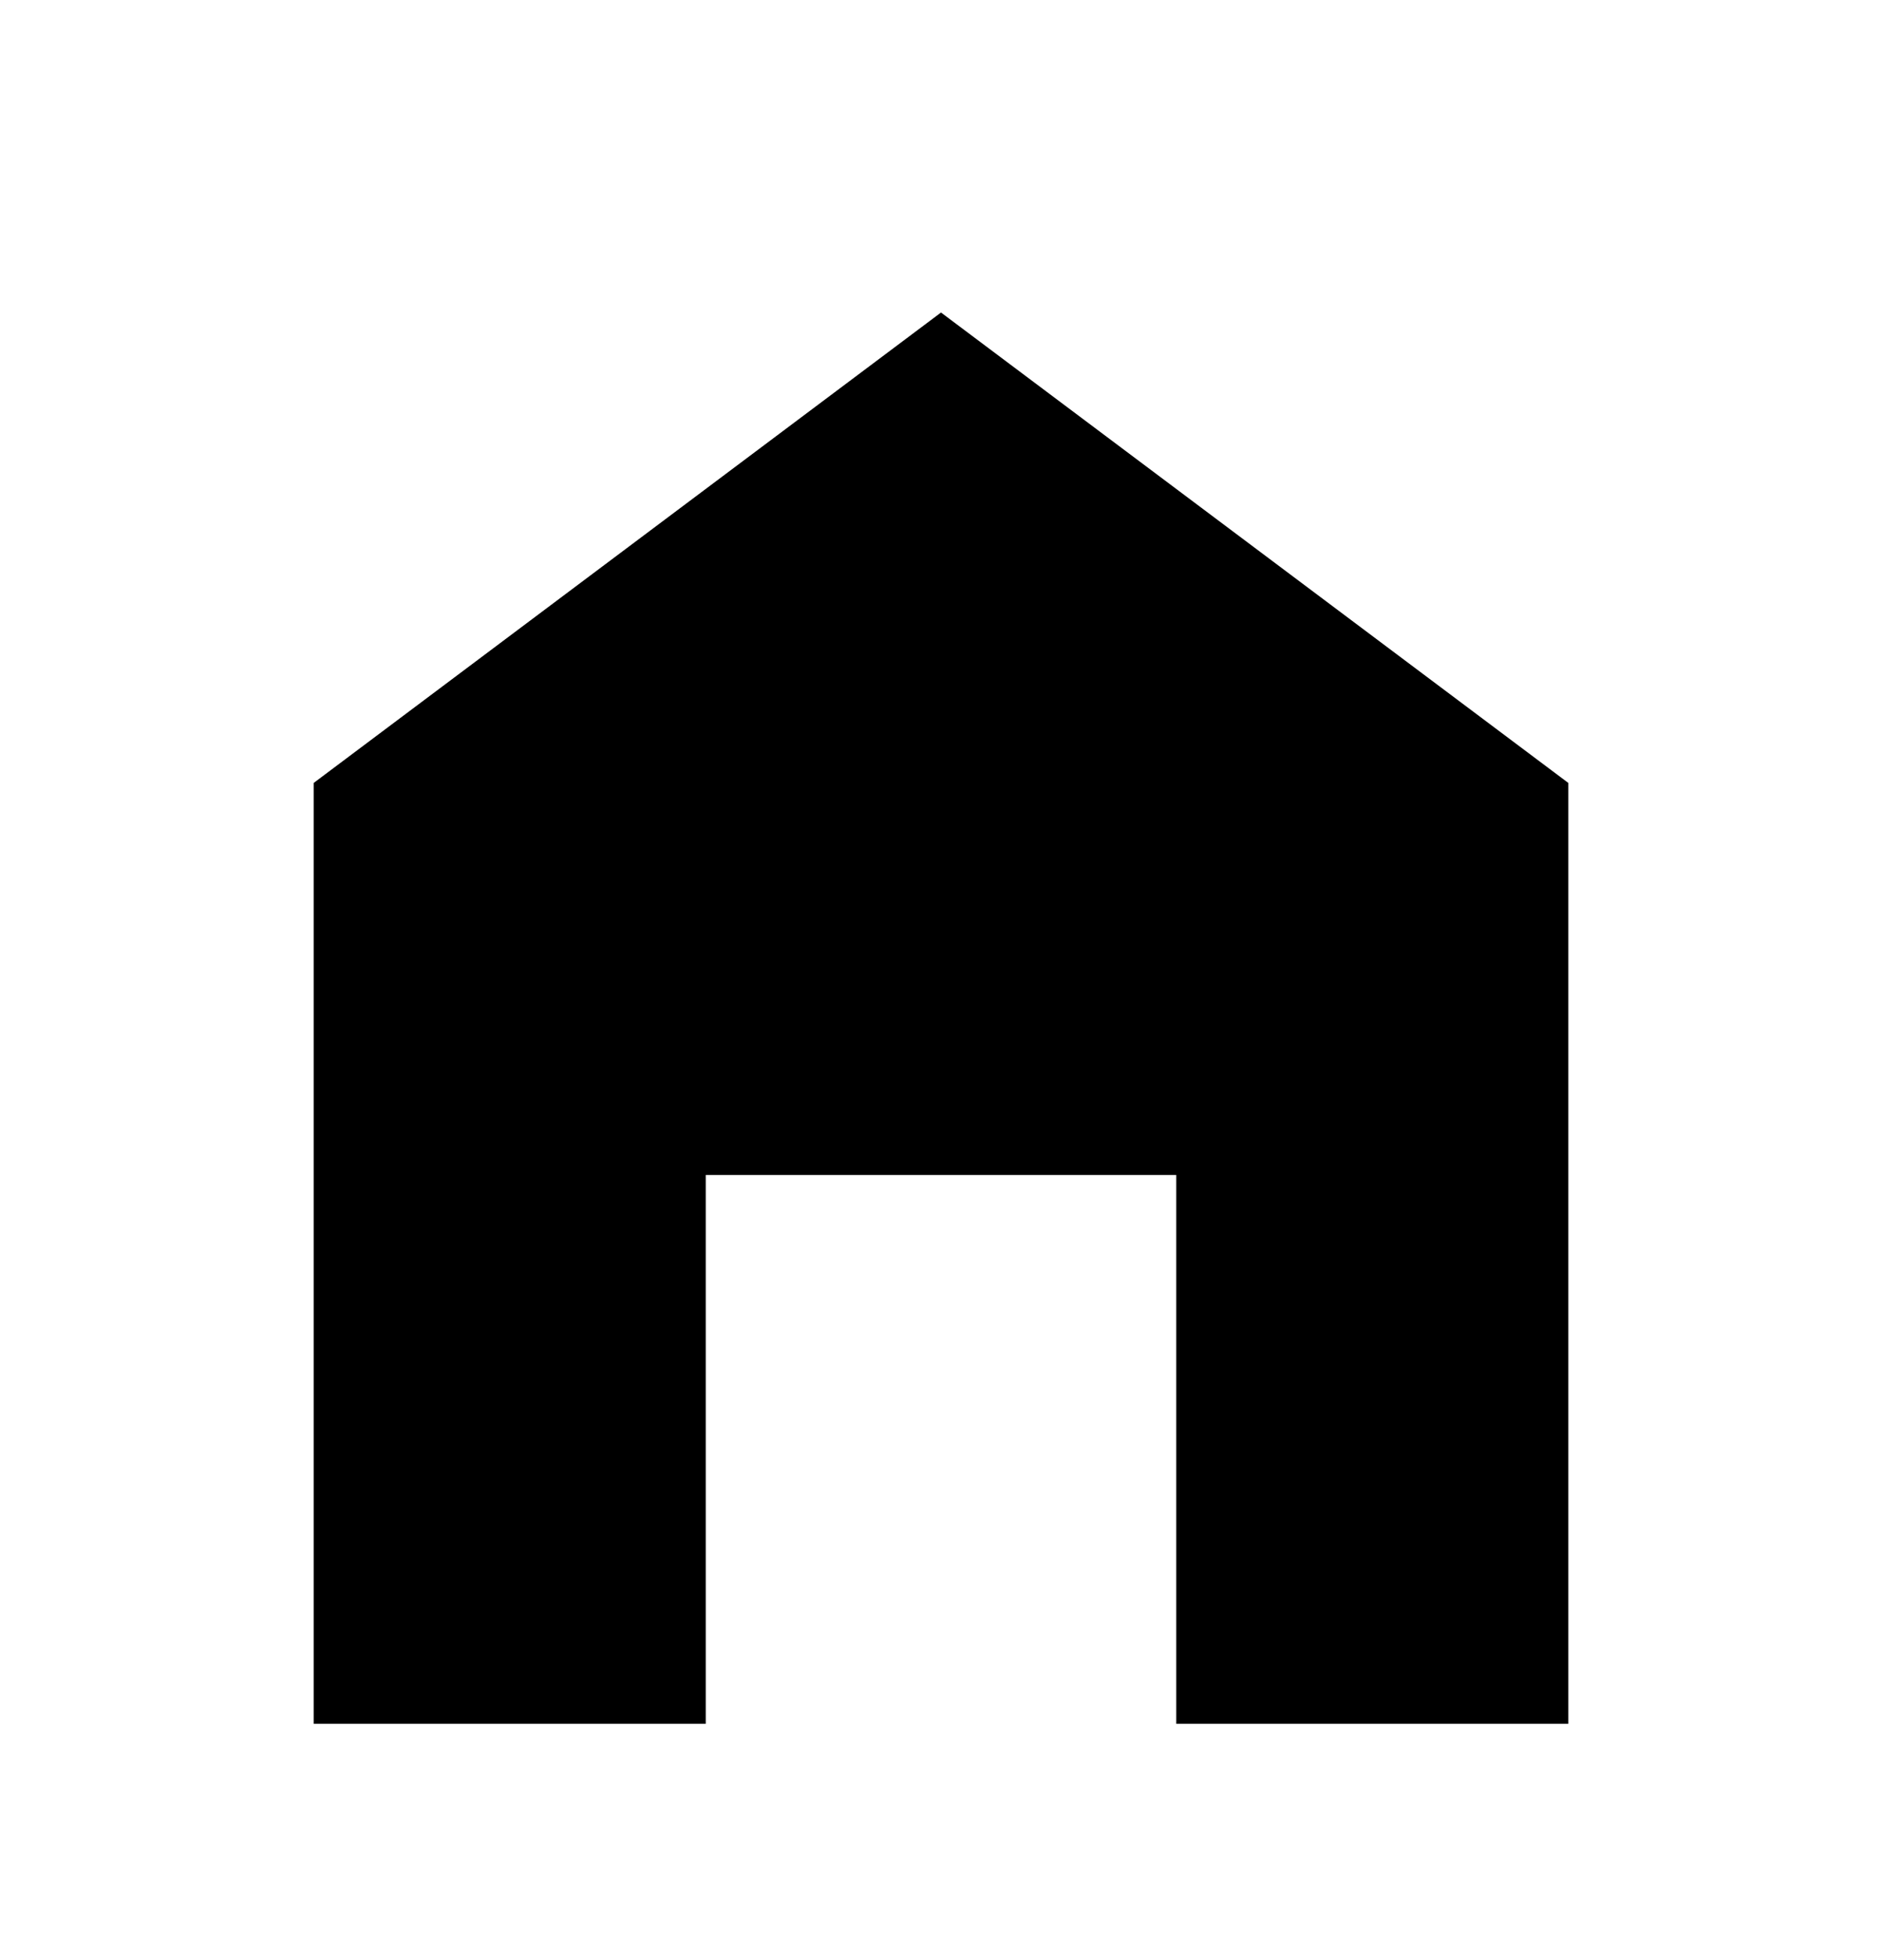 <svg width="24" height="25" viewBox="0 0 24 25" fill="none" xmlns="http://www.w3.org/2000/svg">
<g clip-path="url(#clip0_279_326)">
<path d="M12 3.986L4 9.986V21.986H9V14.986H15V21.986H20V9.986L12 3.986Z" fill="black"/>
</g>
<defs>
<clipPath id="clip0_279_326">
<rect width="24" height="24" fill="white" transform="translate(0 0.986)"/>
</clipPath>
</defs>
</svg>
